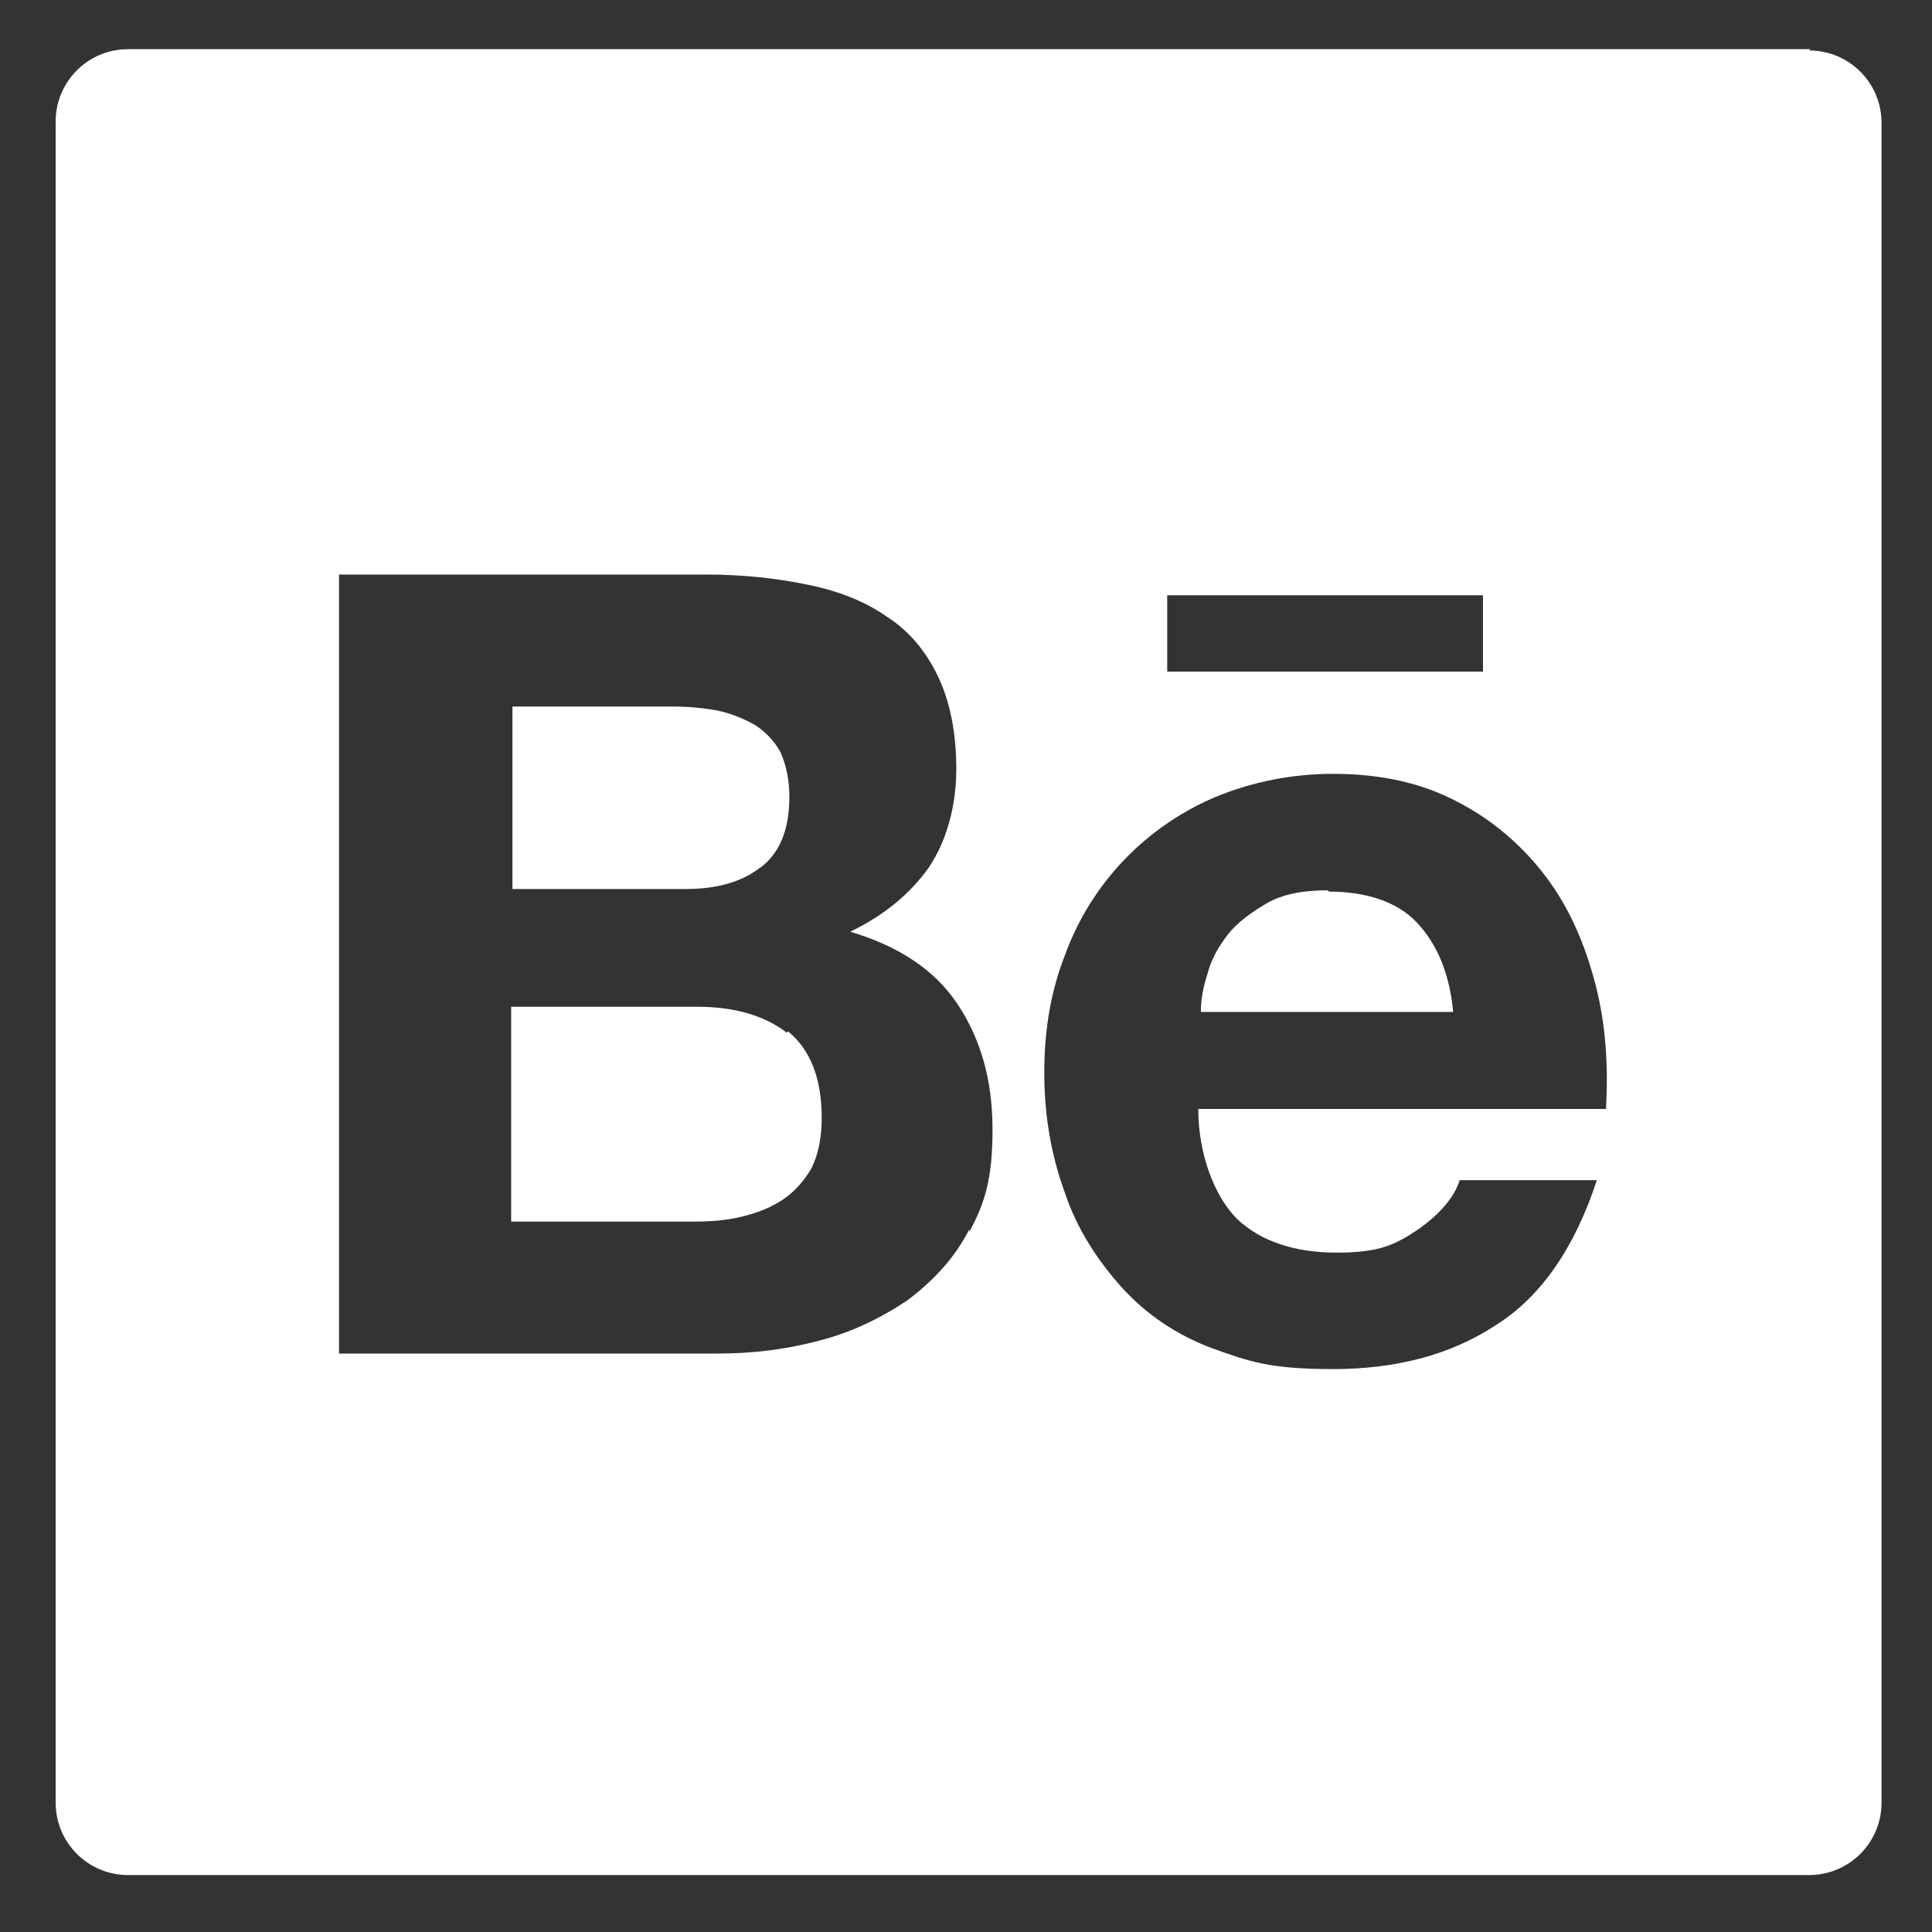 <?xml version="1.0" encoding="UTF-8"?>
<svg id="Calque_1" xmlns="http://www.w3.org/2000/svg" version="1.1" viewBox="0 0 149.3 149.3">
  <rect x="0" y="0" width="149.3" height="149.3" fill="#333333" stroke="none"/>
  <!-- Generator: Adobe Illustrator 29.6.1, SVG Export Plug-In . SVG Version: 2.1.1 Build 9)  -->
  <defs>
    <style>
      .st0 {
        fill: #fff;
      }
    </style>
  </defs>
  <path class="st0" d="M3032.1,511.9h-129.9c-3.1,0-5.6,2.5-5.6,5.6v129.9c0,3.1,2.5,5.6,5.6,5.6h129.9c3.1,0,5.6-2.5,5.6-5.6v-129.9c0-3.1-2.5-5.6-5.6-5.6ZM2982.4,554.1h24.4v5.9h-24.4v-5.9ZM2967.1,603.1c-1.1,2.2-2.8,4-4.8,5.5-2.1,1.4-4.4,2.5-6.8,3.1-2.6.7-5.2,1-7.9,1h-29.2v-60.2h28.4c2.9,0,5.5.3,7.9.8,2.4.5,4.4,1.3,6.1,2.5,1.7,1.1,3,2.7,3.9,4.6.9,1.9,1.4,4.3,1.4,7.1s-.7,5.5-2.1,7.6c-1.4,2-3.4,3.7-6.1,5,3.7,1.1,6.5,2.9,8.3,5.6,1.8,2.7,2.7,5.9,2.7,9.7s-.6,5.7-1.8,7.9ZM3016.3,593.8h-31.5c0,3.4,1.2,6.7,3,8.5,1.8,1.7,4.4,2.6,7.7,2.6s4.5-.6,6.3-1.8c1.7-1.2,2.8-2.5,3.2-3.8h10.6c-1.7,5.2-4.3,9-7.8,11.2-3.5,2.3-7.7,3.4-12.6,3.4s-6.5-.6-9.3-1.6c-2.7-1-5.1-2.6-7-4.7-1.9-2.1-3.5-4.6-4.4-7.3-1.1-3-1.6-6.1-1.6-9.3,0-3.3.5-6.3,1.6-9.1,2-5.5,6.2-9.9,11.6-12.2,2.9-1.2,6-1.8,9.1-1.8,3.7,0,6.9.7,9.7,2.2,2.7,1.4,5,3.4,6.8,5.8,1.8,2.4,3,5.2,3.8,8.3.8,3.1,1,6.3.8,9.7h0ZM2994.8,577c-1.9,0-3.5.3-4.7,1s-2.3,1.5-3,2.4c-.7.9-1.3,1.9-1.6,3.1-.3.9-.5,1.9-.5,2.9h19.5c-.3-3.1-1.3-5.3-2.8-6.9-1.5-1.6-3.9-2.4-6.8-2.4h0ZM2950.9,575.2c1.5-1.1,2.3-2.9,2.3-5.5,0-1.2-.2-2.4-.7-3.5-.5-.9-1.2-1.6-2-2.1-.9-.5-1.9-.9-2.9-1.1-1.1-.2-2.3-.3-3.4-.3h-12.4v14.1h13.4c2.3,0,4.3-.5,5.8-1.7ZM2953,587.9c-1.7-1.3-4-2-6.9-2h-14.4v16.6h14.2c1.3,0,2.5-.1,3.7-.4s2.2-.7,3.1-1.3c.9-.6,1.6-1.4,2.2-2.4.5-1,.8-2.3.8-3.9,0-3.1-.9-5.3-2.6-6.7h0Z"/>
  <path class="st0" d="M3032.1,511.9h-129.9c-3.1,0-5.6,2.5-5.6,5.6v129.9c0,3.1,2.5,5.6,5.6,5.6h129.9c3.1,0,5.6-2.5,5.6-5.6v-129.9c0-3.1-2.5-5.6-5.6-5.6ZM2982.4,554.1h24.4v5.9h-24.4v-5.9ZM2967.1,603.1c-1.1,2.2-2.8,4-4.8,5.5-2.1,1.4-4.4,2.5-6.8,3.1-2.6.7-5.2,1-7.9,1h-29.2v-60.2h28.4c2.9,0,5.5.3,7.9.8,2.4.5,4.4,1.3,6.1,2.5,1.7,1.1,3,2.7,3.9,4.6.9,1.9,1.4,4.3,1.4,7.1s-.7,5.5-2.1,7.6c-1.4,2-3.4,3.7-6.1,5,3.7,1.1,6.5,2.9,8.3,5.6,1.8,2.7,2.7,5.9,2.7,9.7s-.6,5.7-1.8,7.9ZM3016.3,593.8h-31.5c0,3.4,1.2,6.7,3,8.5,1.8,1.7,4.4,2.6,7.7,2.6s4.5-.6,6.3-1.8c1.7-1.2,2.8-2.5,3.2-3.8h10.6c-1.7,5.2-4.3,9-7.8,11.2-3.5,2.3-7.7,3.4-12.6,3.4s-6.5-.6-9.3-1.6c-2.7-1-5.1-2.6-7-4.7-1.9-2.1-3.5-4.6-4.4-7.3-1.1-3-1.6-6.1-1.6-9.3,0-3.3.5-6.3,1.6-9.1,2-5.5,6.2-9.9,11.6-12.2,2.9-1.2,6-1.8,9.1-1.8,3.7,0,6.9.7,9.7,2.2,2.7,1.4,5,3.4,6.8,5.8,1.8,2.4,3,5.2,3.8,8.3.8,3.1,1,6.3.8,9.7h0ZM2994.8,577c-1.9,0-3.5.3-4.7,1s-2.3,1.5-3,2.4c-.7.9-1.3,1.9-1.6,3.1-.3.9-.5,1.9-.5,2.9h19.5c-.3-3.1-1.3-5.3-2.8-6.9-1.5-1.6-3.9-2.4-6.8-2.4h0ZM2950.9,575.2c1.5-1.1,2.3-2.9,2.3-5.5,0-1.2-.2-2.4-.7-3.5-.5-.9-1.2-1.6-2-2.1-.9-.5-1.9-.9-2.9-1.1-1.1-.2-2.3-.3-3.4-.3h-12.4v14.1h13.4c2.3,0,4.3-.5,5.8-1.7ZM2953,587.9c-1.7-1.3-4-2-6.9-2h-14.4v16.6h14.2c1.3,0,2.5-.1,3.7-.4s2.2-.7,3.1-1.3c.9-.6,1.6-1.4,2.2-2.4.5-1,.8-2.3.8-3.9,0-3.1-.9-5.3-2.6-6.7h0Z"/>
  <path class="st0" d="M139.9,3.8H9.9c-3.1,0-5.6,2.5-5.6,5.6v129.9c0,3.1,2.5,5.6,5.6,5.6h129.9c3.1,0,5.6-2.5,5.6-5.6V9.5c0-3.1-2.5-5.6-5.6-5.6ZM90.2,46h24.4v5.9h-24.4v-5.9ZM74.9,95c-1.1,2.2-2.8,4-4.8,5.5-2.1,1.4-4.4,2.5-6.8,3.1-2.6.7-5.2,1-7.9,1h-29.2v-60.2h28.4c2.9,0,5.5.3,7.9.8,2.4.5,4.4,1.3,6.1,2.5,1.7,1.1,3,2.7,3.9,4.6.9,1.9,1.4,4.3,1.4,7.1s-.7,5.5-2.1,7.6c-1.4,2-3.4,3.7-6.1,5,3.7,1.1,6.5,2.9,8.3,5.6,1.8,2.7,2.7,5.9,2.7,9.7s-.6,5.7-1.8,7.9ZM124.1,85.7h-31.5c0,3.4,1.2,6.7,3,8.5,1.8,1.7,4.4,2.6,7.7,2.6s4.5-.6,6.3-1.8c1.7-1.2,2.8-2.5,3.2-3.8h10.6c-1.7,5.2-4.3,9-7.8,11.2-3.5,2.3-7.7,3.4-12.6,3.4s-6.5-.6-9.3-1.6c-2.7-1-5.1-2.6-7-4.7-1.9-2.1-3.5-4.6-4.4-7.3-1.1-3-1.6-6.1-1.6-9.3,0-3.3.5-6.3,1.6-9.1,2-5.5,6.2-9.9,11.6-12.2,2.9-1.2,6-1.8,9.1-1.8,3.7,0,6.9.7,9.7,2.2,2.7,1.4,5,3.4,6.8,5.8,1.8,2.4,3,5.2,3.8,8.3.8,3.1,1,6.3.8,9.7h0ZM102.6,68.8c-1.9,0-3.5.3-4.7,1s-2.3,1.5-3,2.4c-.7.9-1.3,1.9-1.6,3.1-.3.9-.5,1.9-.5,2.9h19.5c-.3-3.1-1.3-5.3-2.8-6.9-1.5-1.6-3.9-2.4-6.8-2.4h0ZM58.7,67.1c1.5-1.1,2.3-2.9,2.3-5.5,0-1.2-.2-2.4-.7-3.5-.5-.9-1.2-1.6-2-2.1-.9-.5-1.9-.9-2.9-1.1-1.1-.2-2.3-.3-3.4-.3h-12.4v14.1h13.4c2.3,0,4.3-.5,5.8-1.7ZM60.8,79.8c-1.7-1.3-4-2-6.9-2h-14.4v16.6h14.2c1.3,0,2.5-.1,3.7-.4s2.2-.7,3.1-1.3c.9-.6,1.6-1.4,2.2-2.4.5-1,.8-2.3.8-3.9,0-3.1-.9-5.3-2.6-6.7h0Z"/>
</svg>
